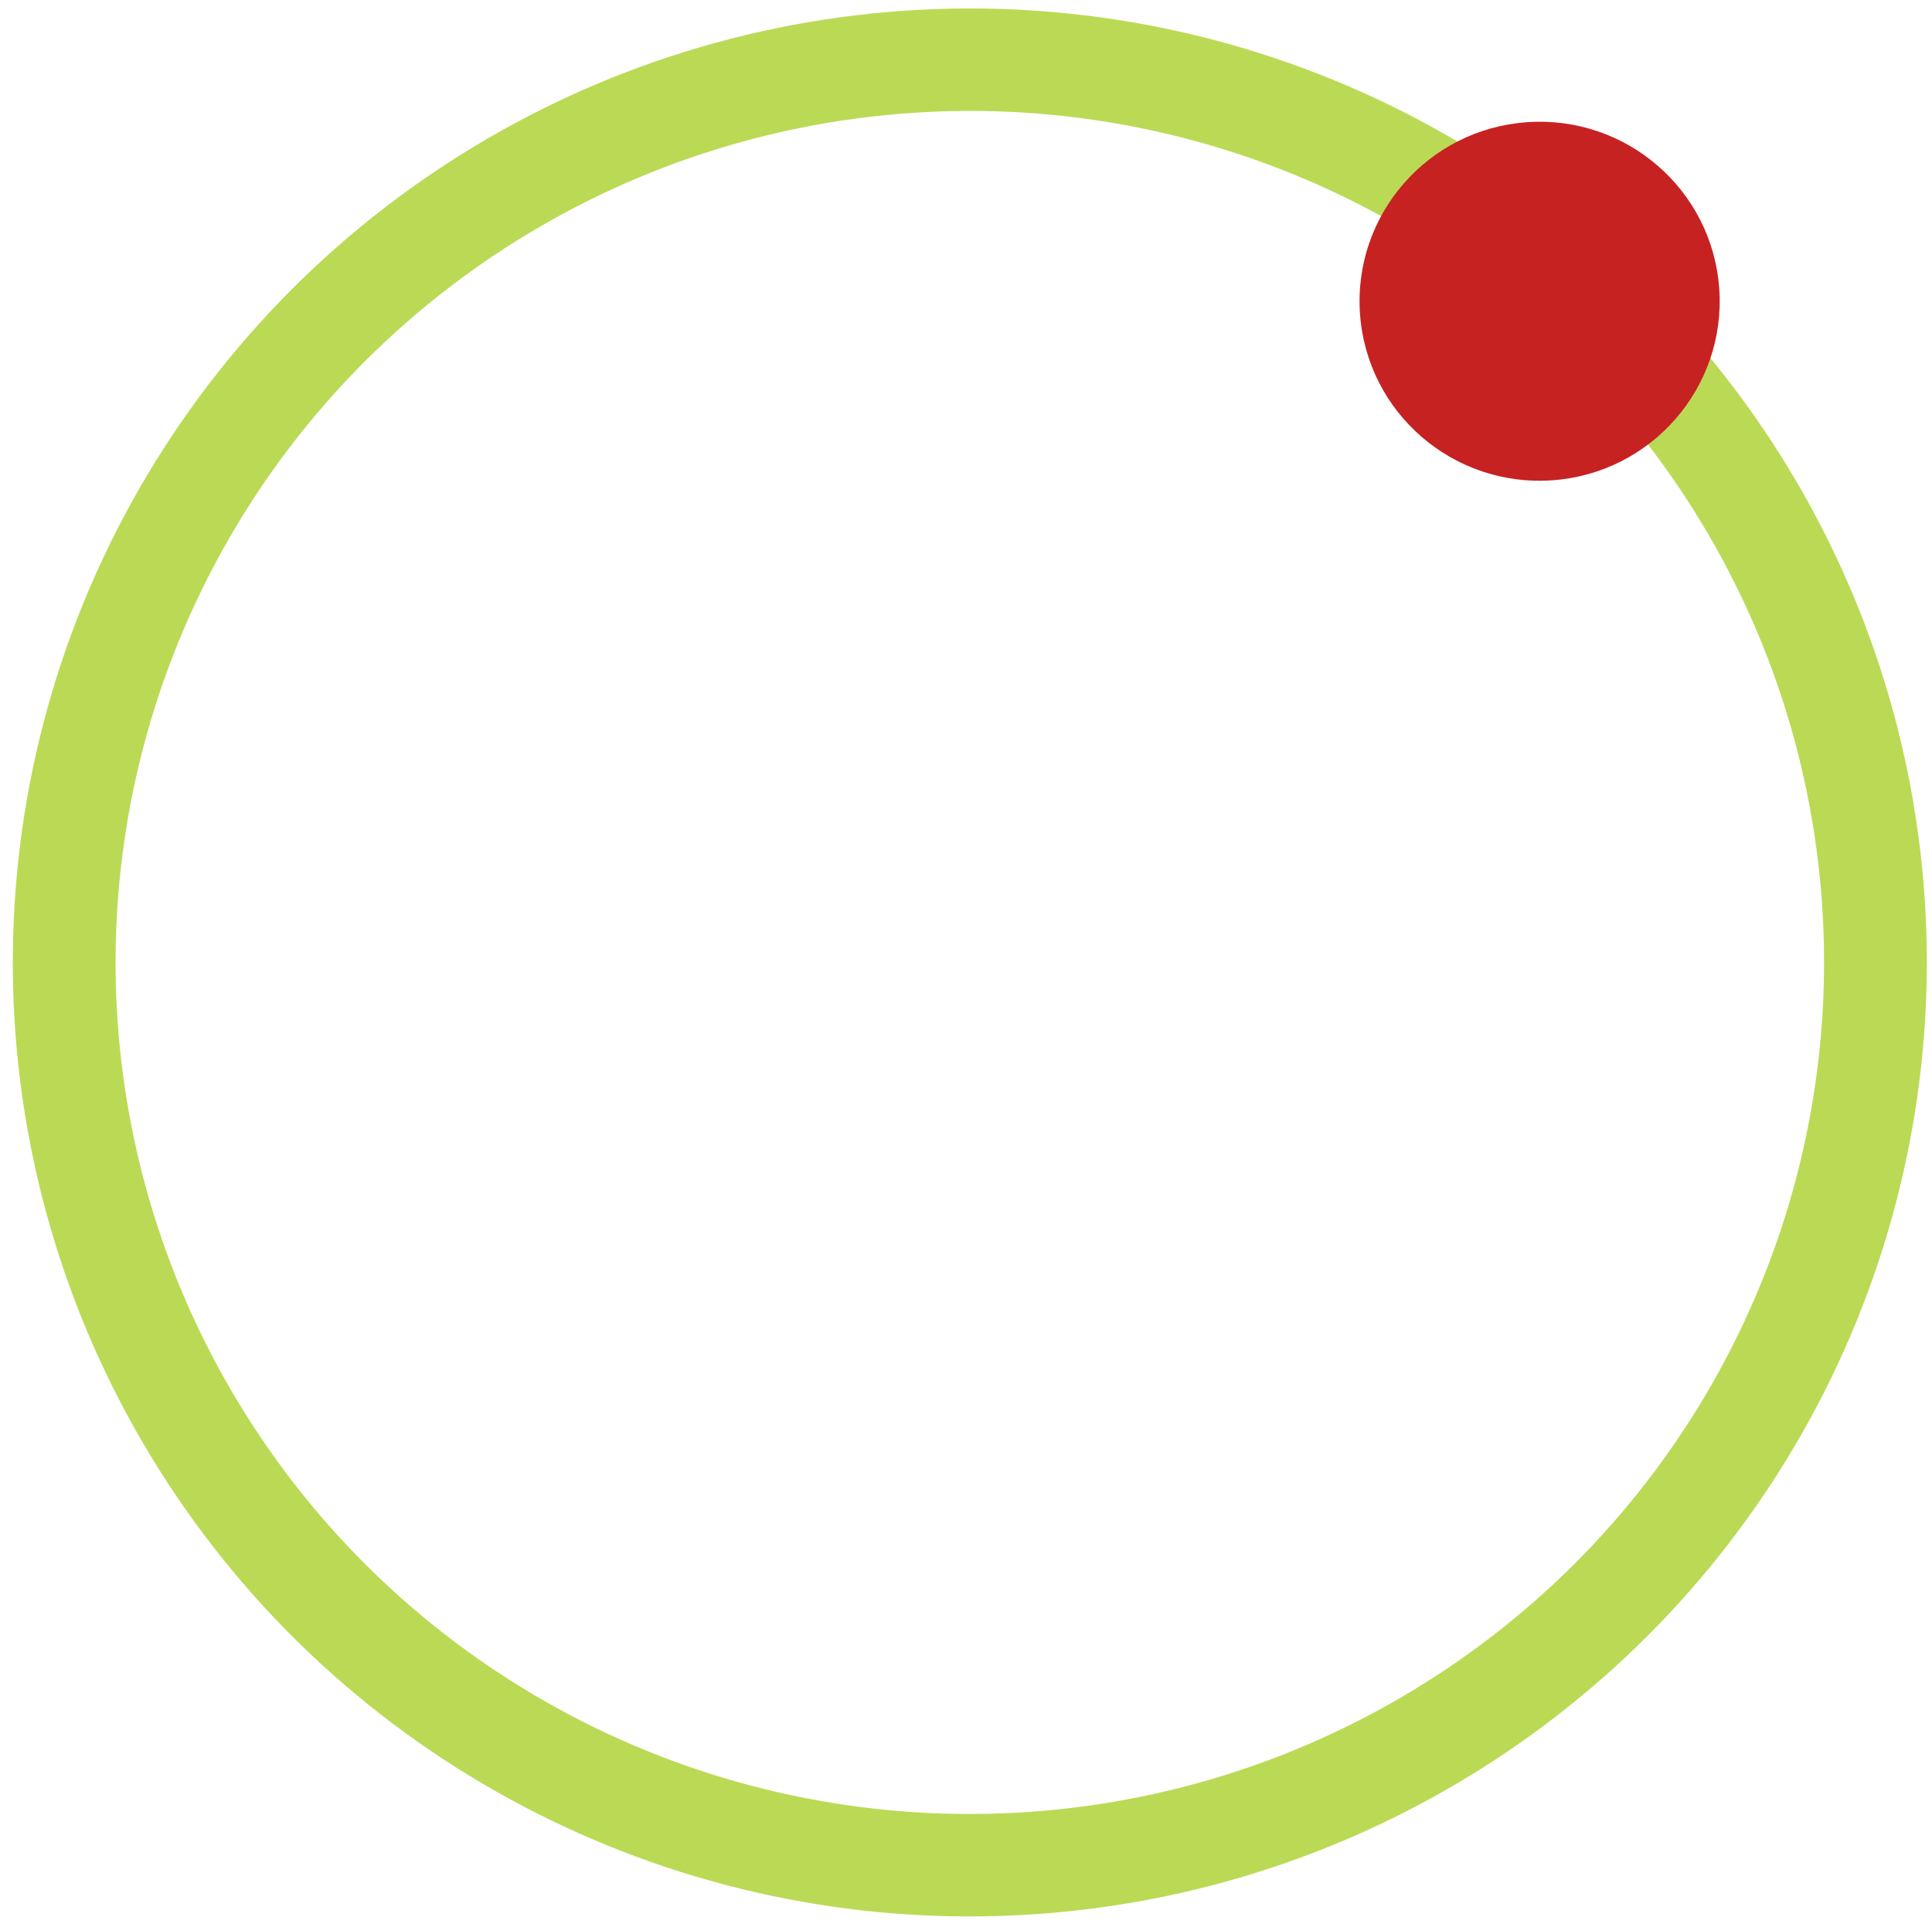<?xml version="1.0" encoding="utf-8"?>
<svg viewBox="184.847 30.601 94.032 93.825" xmlns="http://www.w3.org/2000/svg">
  <g transform="matrix(0.998, -0.07, 0.07, 0.995, 4.679, -128.197)" style="mix-blend-mode: multiply;">
    <circle style="filter: none; fill-rule: nonzero; stroke: rgb(186, 218, 85); fill-opacity: 0; fill: rgb(187, 218, 85); stroke-width: 5px; stroke-miterlimit: 1; paint-order: stroke; stroke-linejoin: round;" cx="212.281" cy="-221.618" r="44.058" transform="matrix(0, -1, 1, 0, 433.899, 433.899)"/>
    <circle style="fill: rgb(199, 34, 34); stroke-miterlimit: 1; paint-order: stroke; stroke-linejoin: round;" cx="242.191" cy="191.373" r="8.76"/>
  </g>
</svg>